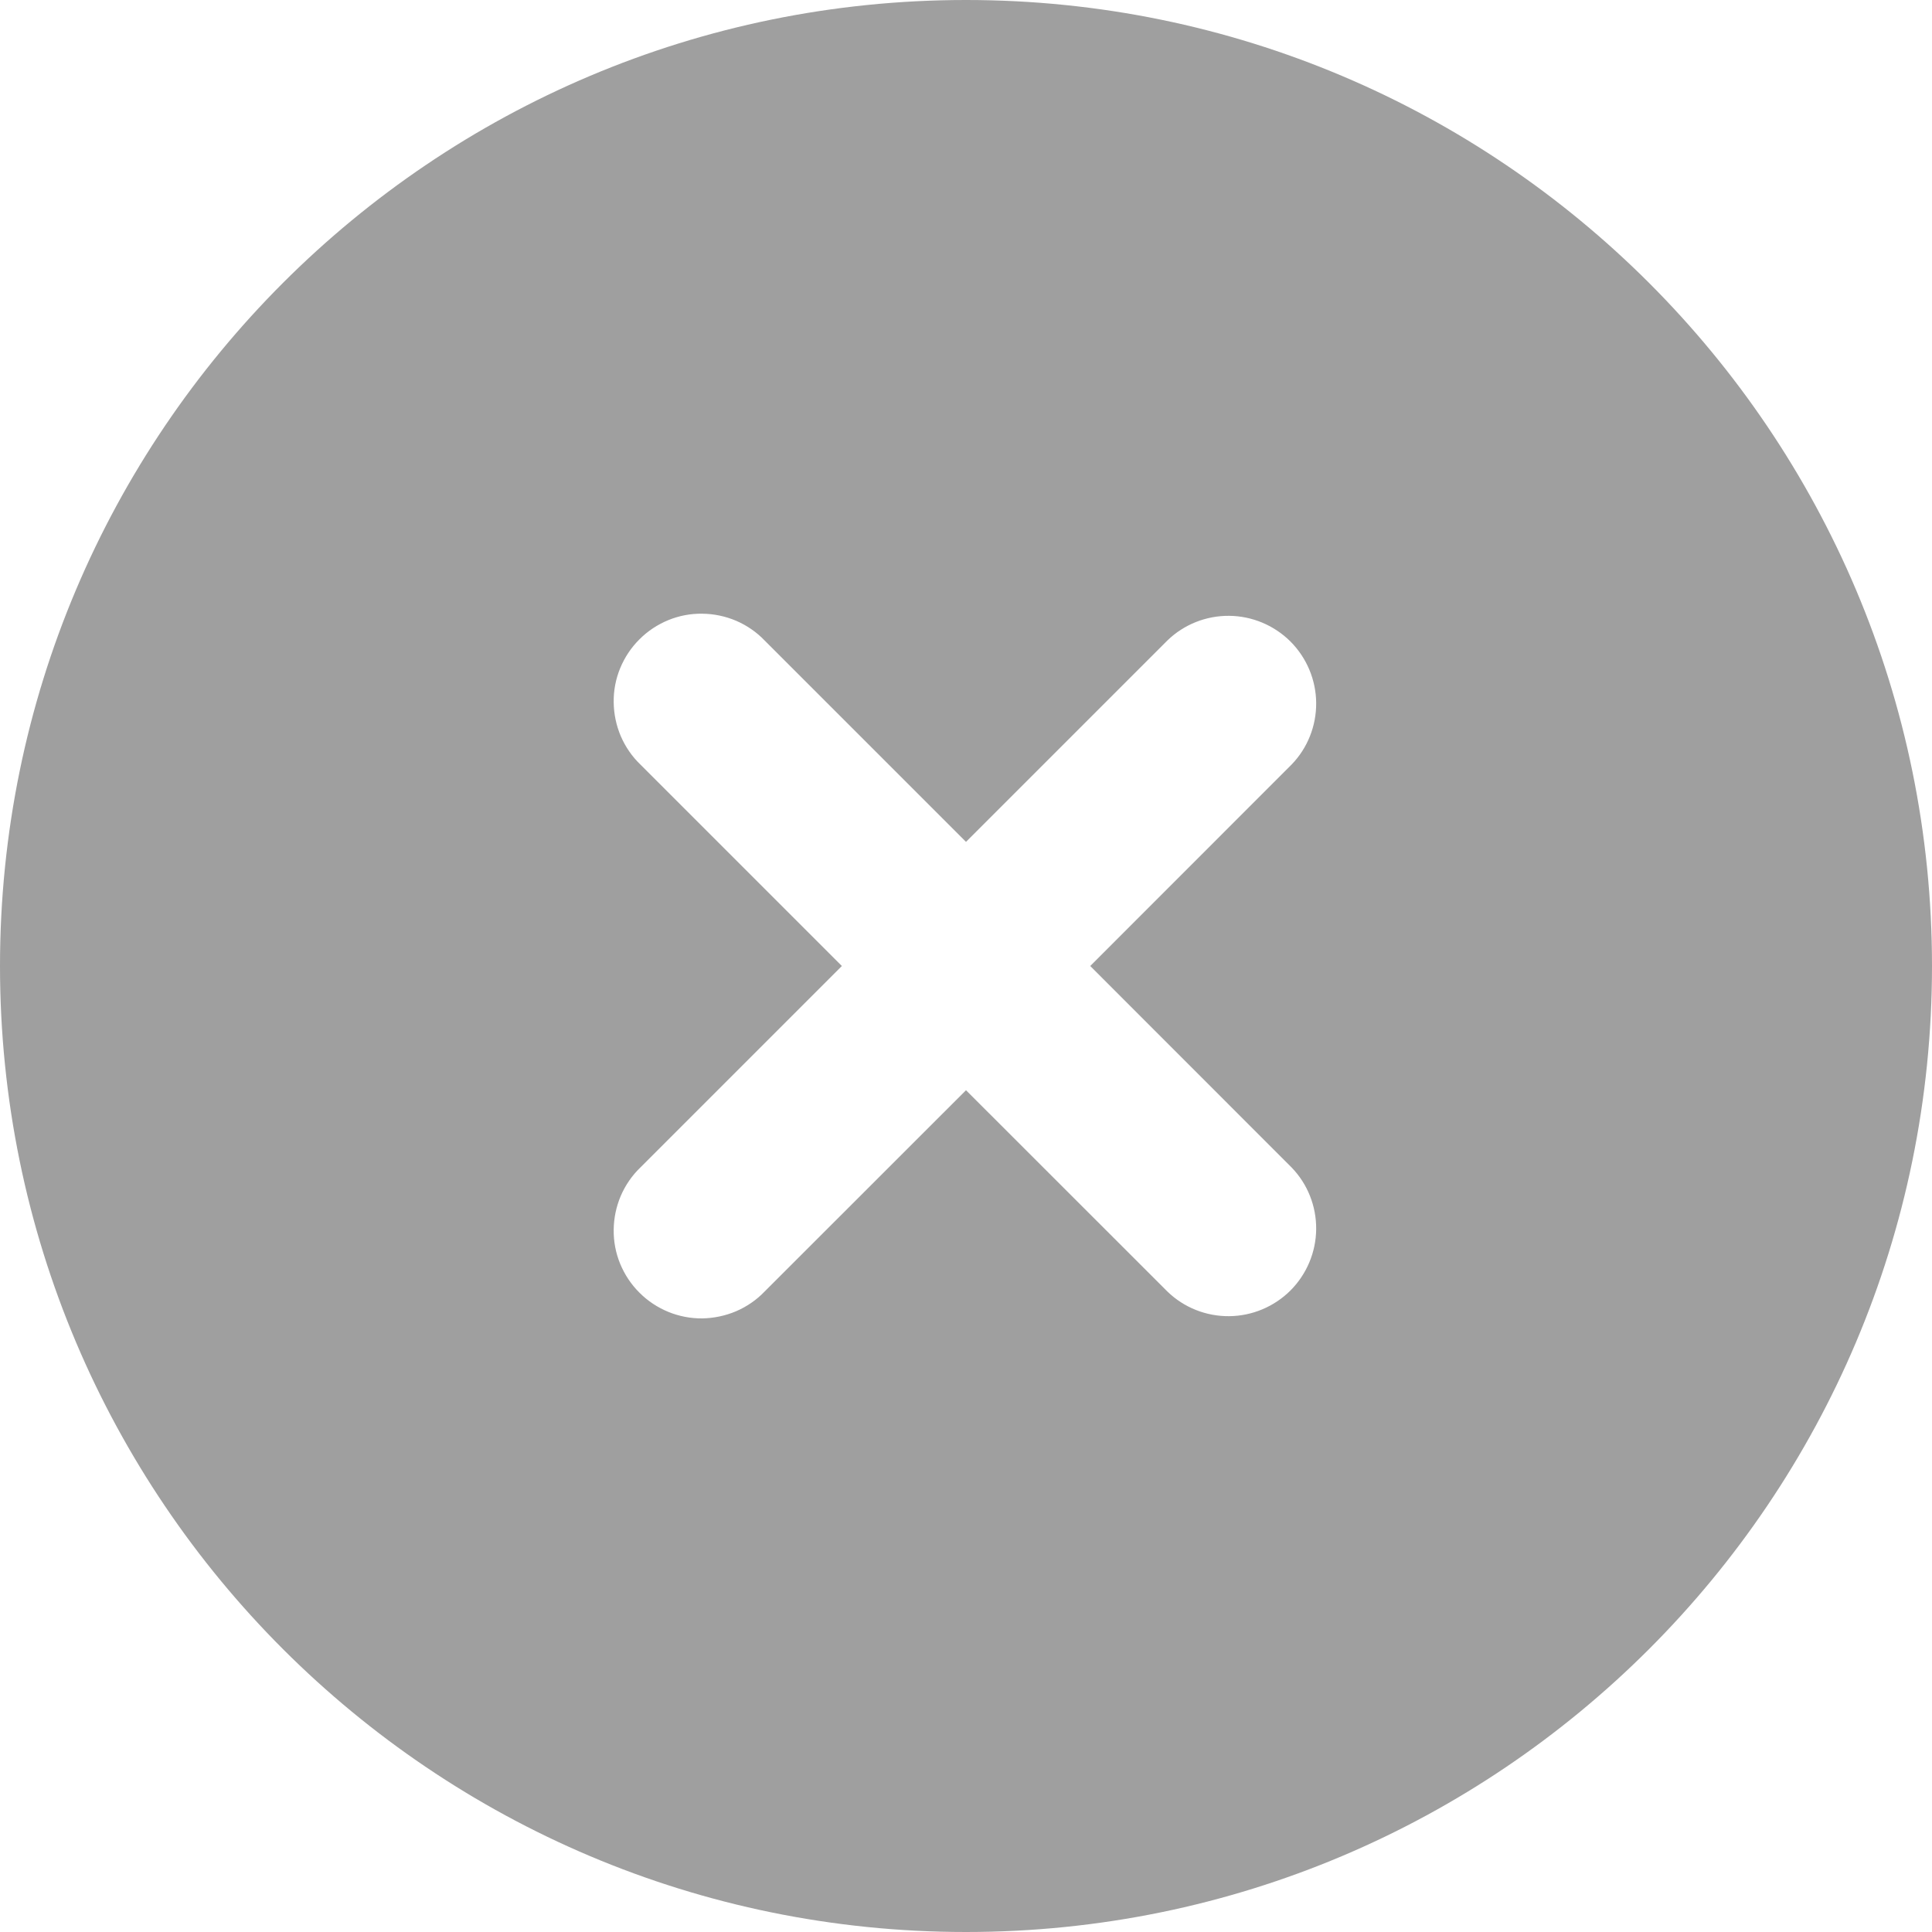 <svg width="20" height="20" viewBox="0 0 20 20" fill="none" xmlns="http://www.w3.org/2000/svg">
<path fill-rule="evenodd" clip-rule="evenodd" d="M10 0C4.477 0 0 4.477 0 10C0 15.523 4.477 20 10 20C15.523 20 20 15.523 20 10C20 4.477 15.523 0 10 0ZM13.37 7.915C13.536 7.744 13.627 7.514 13.625 7.276C13.623 7.038 13.527 6.81 13.359 6.641C13.19 6.473 12.962 6.377 12.724 6.375C12.486 6.373 12.256 6.464 12.085 6.63L10 8.715L7.915 6.63C7.832 6.543 7.731 6.474 7.62 6.426C7.509 6.379 7.39 6.354 7.269 6.353C7.149 6.351 7.029 6.374 6.917 6.42C6.806 6.466 6.704 6.533 6.619 6.619C6.533 6.704 6.466 6.806 6.42 6.917C6.374 7.029 6.351 7.149 6.353 7.269C6.354 7.39 6.379 7.509 6.426 7.62C6.474 7.731 6.543 7.832 6.63 7.915L8.715 10L6.63 12.085C6.543 12.168 6.474 12.269 6.426 12.38C6.379 12.491 6.354 12.61 6.353 12.73C6.351 12.851 6.374 12.971 6.42 13.083C6.466 13.194 6.533 13.296 6.619 13.381C6.704 13.467 6.806 13.534 6.917 13.58C7.029 13.626 7.149 13.649 7.269 13.648C7.39 13.646 7.509 13.621 7.62 13.574C7.731 13.526 7.832 13.457 7.915 13.37L10 11.286L12.085 13.37C12.256 13.536 12.486 13.627 12.724 13.625C12.962 13.623 13.19 13.527 13.359 13.359C13.527 13.19 13.623 12.962 13.625 12.724C13.627 12.486 13.536 12.256 13.37 12.085L11.286 10L13.37 7.915Z" fill="#9F9F9F"/>
</svg>
